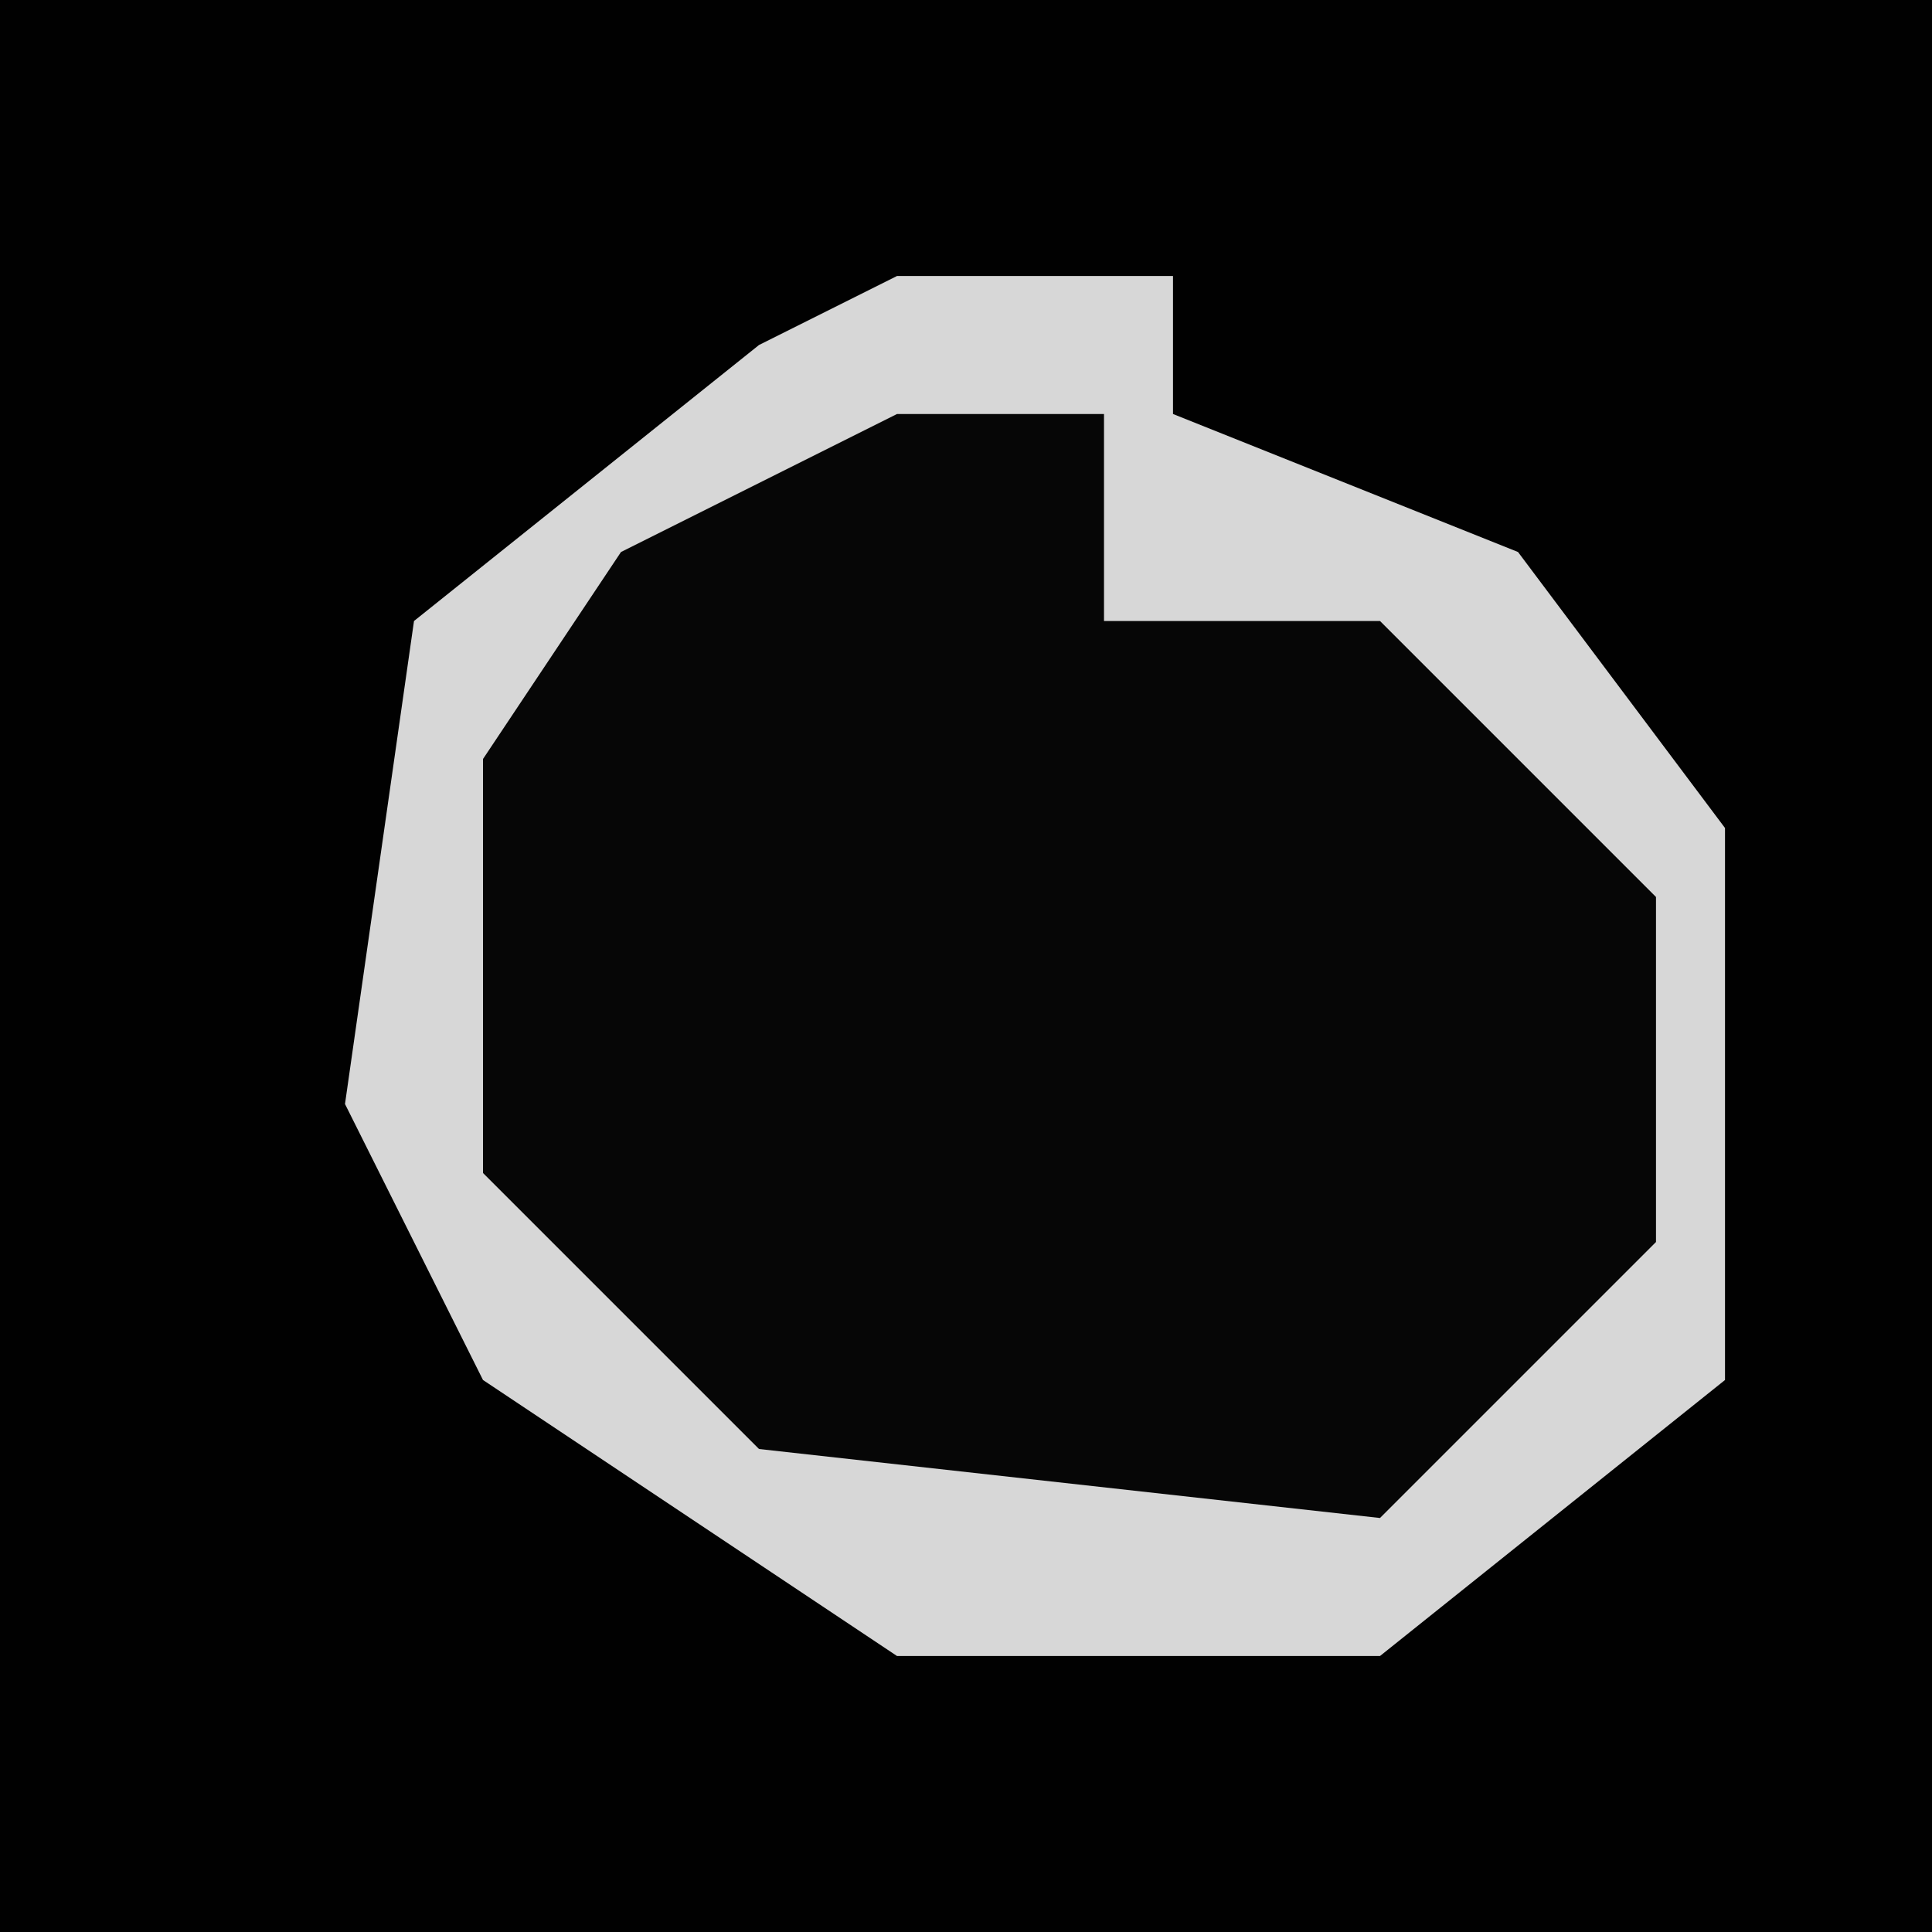 <?xml version="1.0" encoding="UTF-8"?>
<svg version="1.1" xmlns="http://www.w3.org/2000/svg" width="28" height="28">
<path d="M0,0 L28,0 L28,28 L0,28 Z " fill="#010101" transform="translate(0,0)"/>
<path d="M0,0 L4,0 L4,2 L9,4 L12,8 L12,16 L7,20 L0,20 L-6,16 L-8,12 L-7,5 L-2,1 Z " fill="#060606" transform="translate(13,4)"/>
<path d="M0,0 L4,0 L4,2 L9,4 L12,8 L12,16 L7,20 L0,20 L-6,16 L-8,12 L-7,5 L-2,1 Z M0,2 L-4,4 L-6,7 L-6,13 L-2,17 L7,18 L11,14 L11,9 L7,5 L3,5 L3,2 Z " fill="#D7D7D7" transform="translate(13,4)"/>
</svg>
